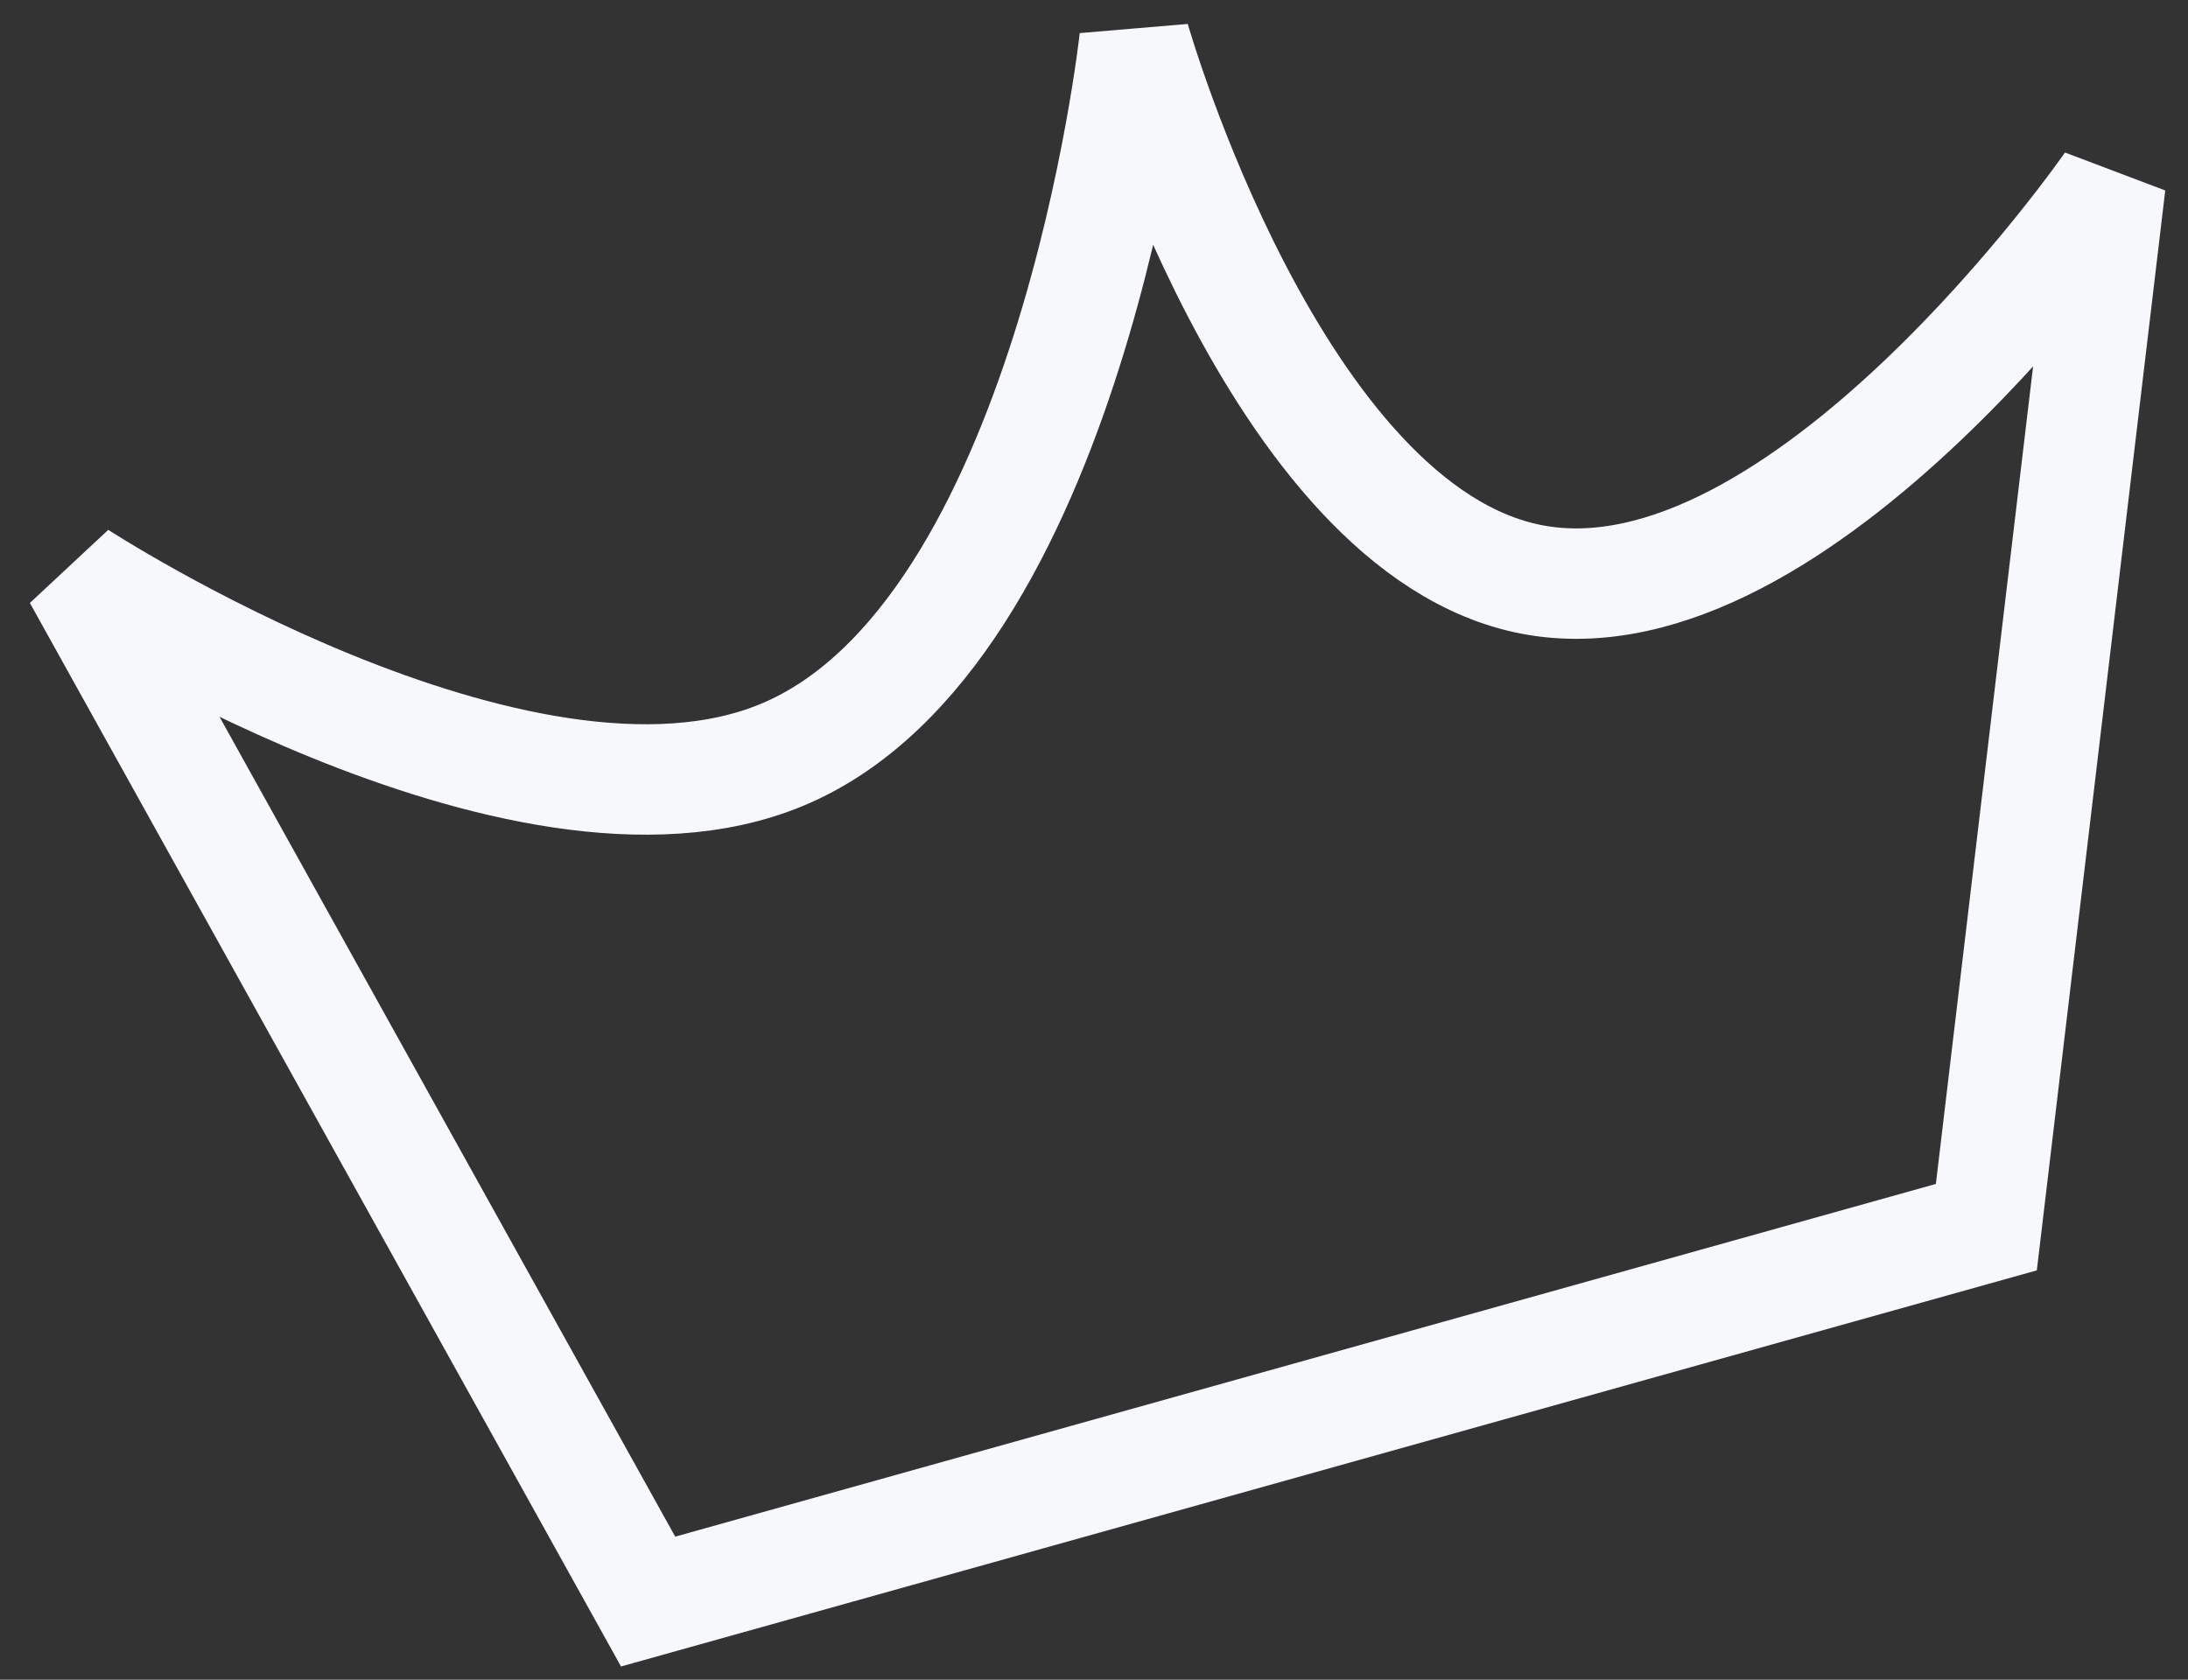<svg width="56" height="43" viewBox="0 0 56 43" fill="none" xmlns="http://www.w3.org/2000/svg">
<rect x="0" y="0" width="56" height="43" fill="#333333" stroke="none"/>
<path d="M2 14.749L16.588 41L50.839 31.415L54.014 4.709C54.014 4.709 46.091 16.153 39.21 14.835C32.621 13.572 29.04 1 29.04 1C29.04 1 27.381 16.272 20.005 19.328C13.303 22.106 2 14.749 2 14.749Z" stroke="#F6F8FB" stroke-width="2.827"/>
</svg>
